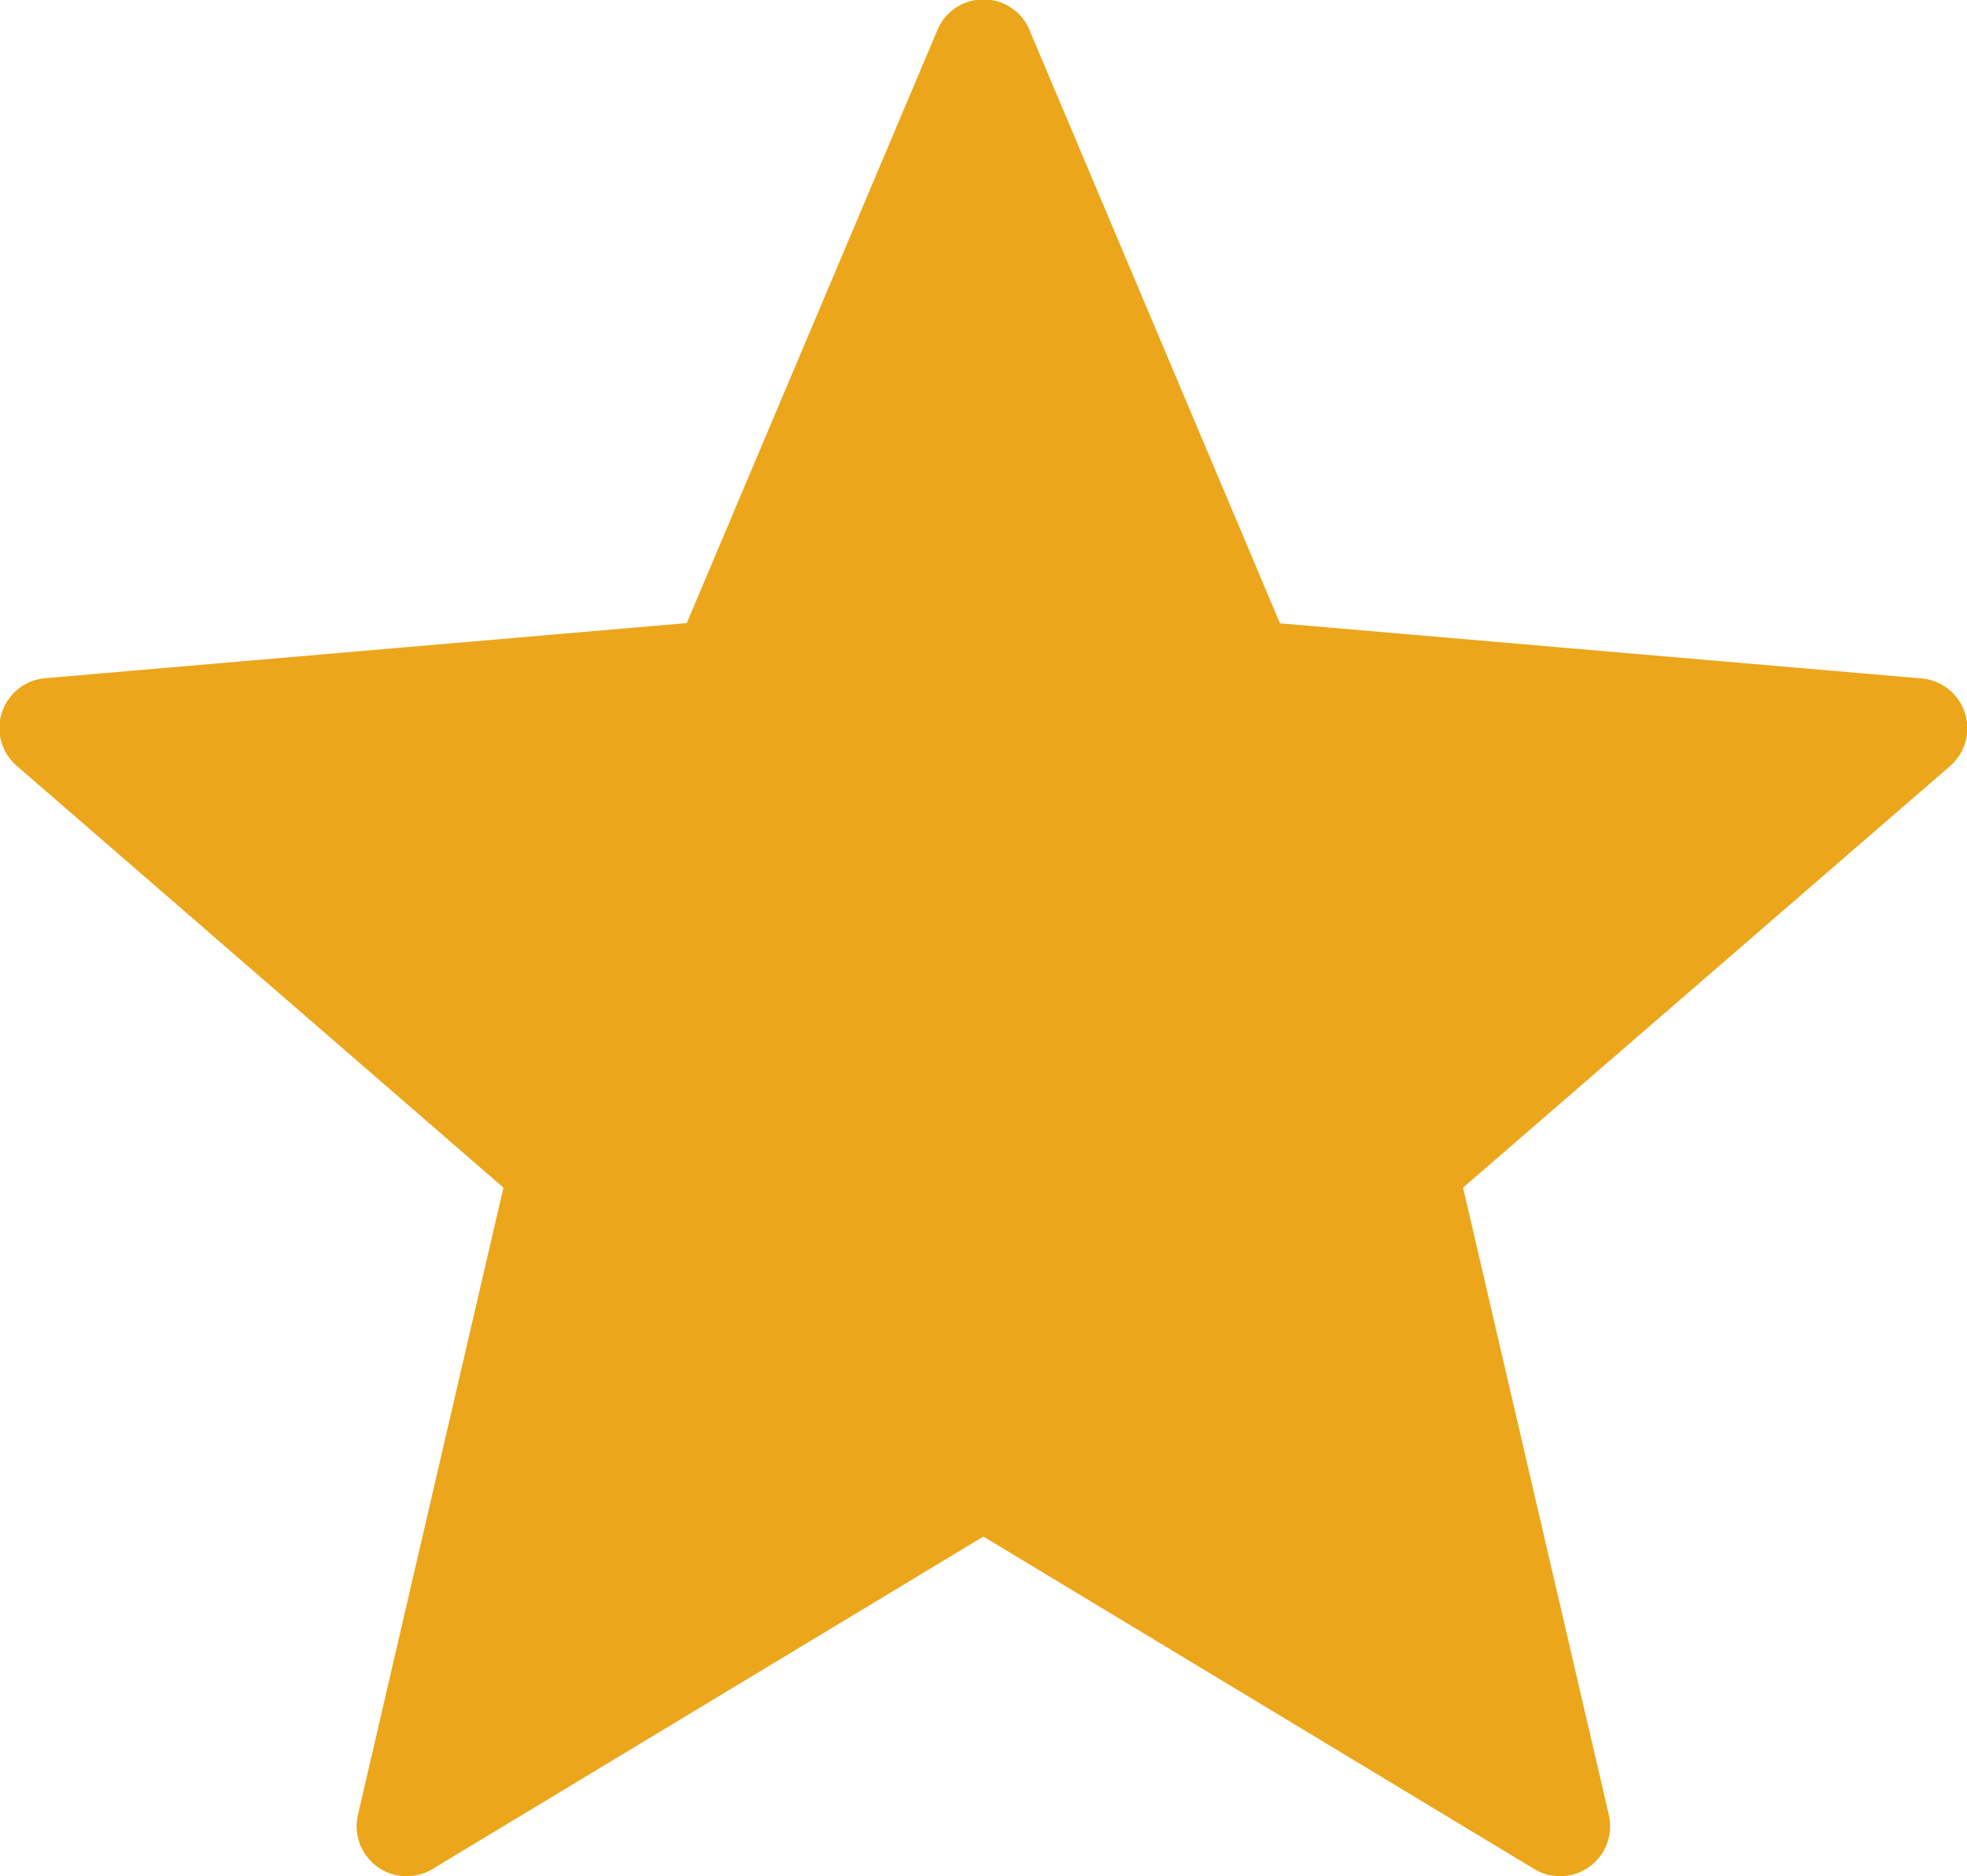 <svg id="star" xmlns="http://www.w3.org/2000/svg" width="15.73" height="15" viewBox="0 0 15.73 15">
  <path id="Path_268" data-name="Path 268" d="M8.236.7l2,4.736,5.122.44a.4.4,0,0,1,.23.707L11.7,9.948l1.164,5.008a.4.4,0,0,1-.6.437l-4.4-2.655-4.4,2.655a.4.4,0,0,1-.6-.437L4.026,9.948.14,6.581a.4.4,0,0,1,.23-.707l5.122-.44L7.493.7a.4.4,0,0,1,.744,0Z" transform="translate(0 -0.452)" fill="#eca61b"/>
</svg>
